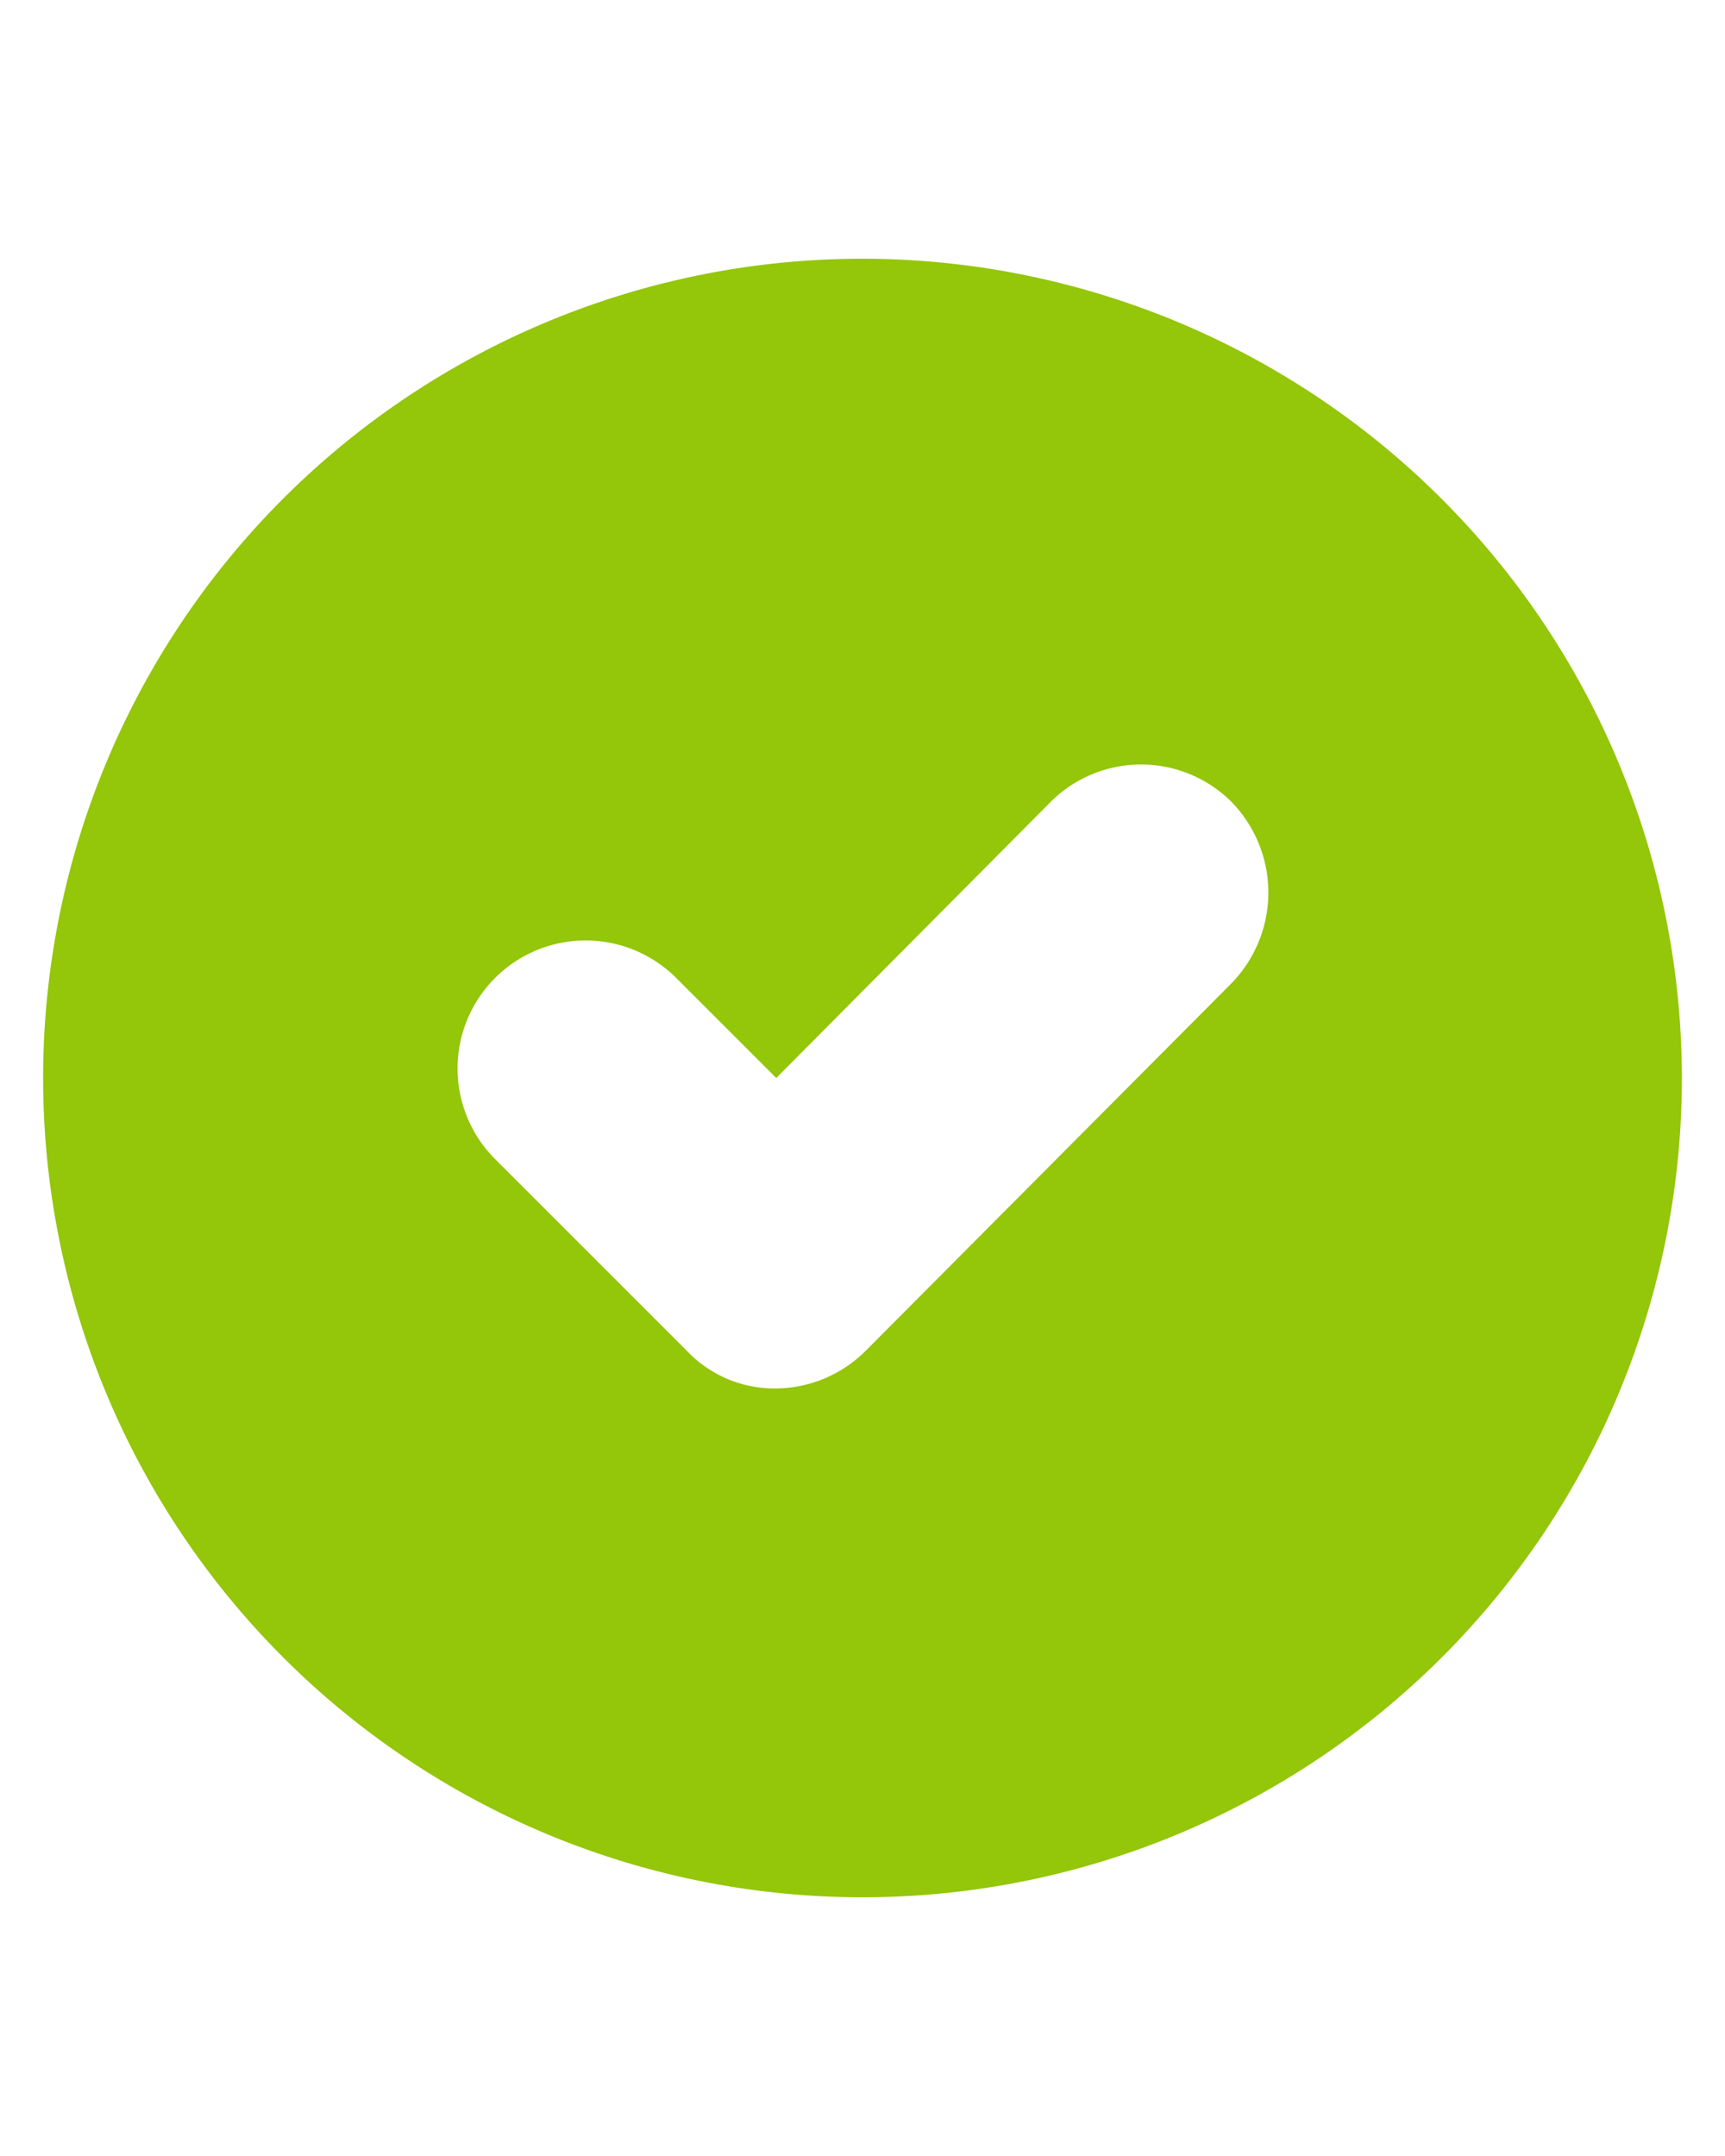 <svg xmlns="http://www.w3.org/2000/svg" viewBox="0 0 100 125"><defs><style>.cls-1{fill:#94c609;}</style></defs><g id="Layer_1" data-name="Layer 1"><path class="cls-1" d="M50,15A47.5,47.5,0,1,0,97.5,62.5,47.54,47.54,0,0,0,50,15ZM71.3,57.1,50.2,78.3A7.44,7.44,0,0,1,45,80.5a7,7,0,0,1-5.2-2.2L28.7,67.2A7.42,7.42,0,0,1,39.2,56.7L45,62.5l15.9-16a7.42,7.42,0,0,1,10.5,0A7.54,7.54,0,0,1,71.3,57.1Z"/></g></svg>